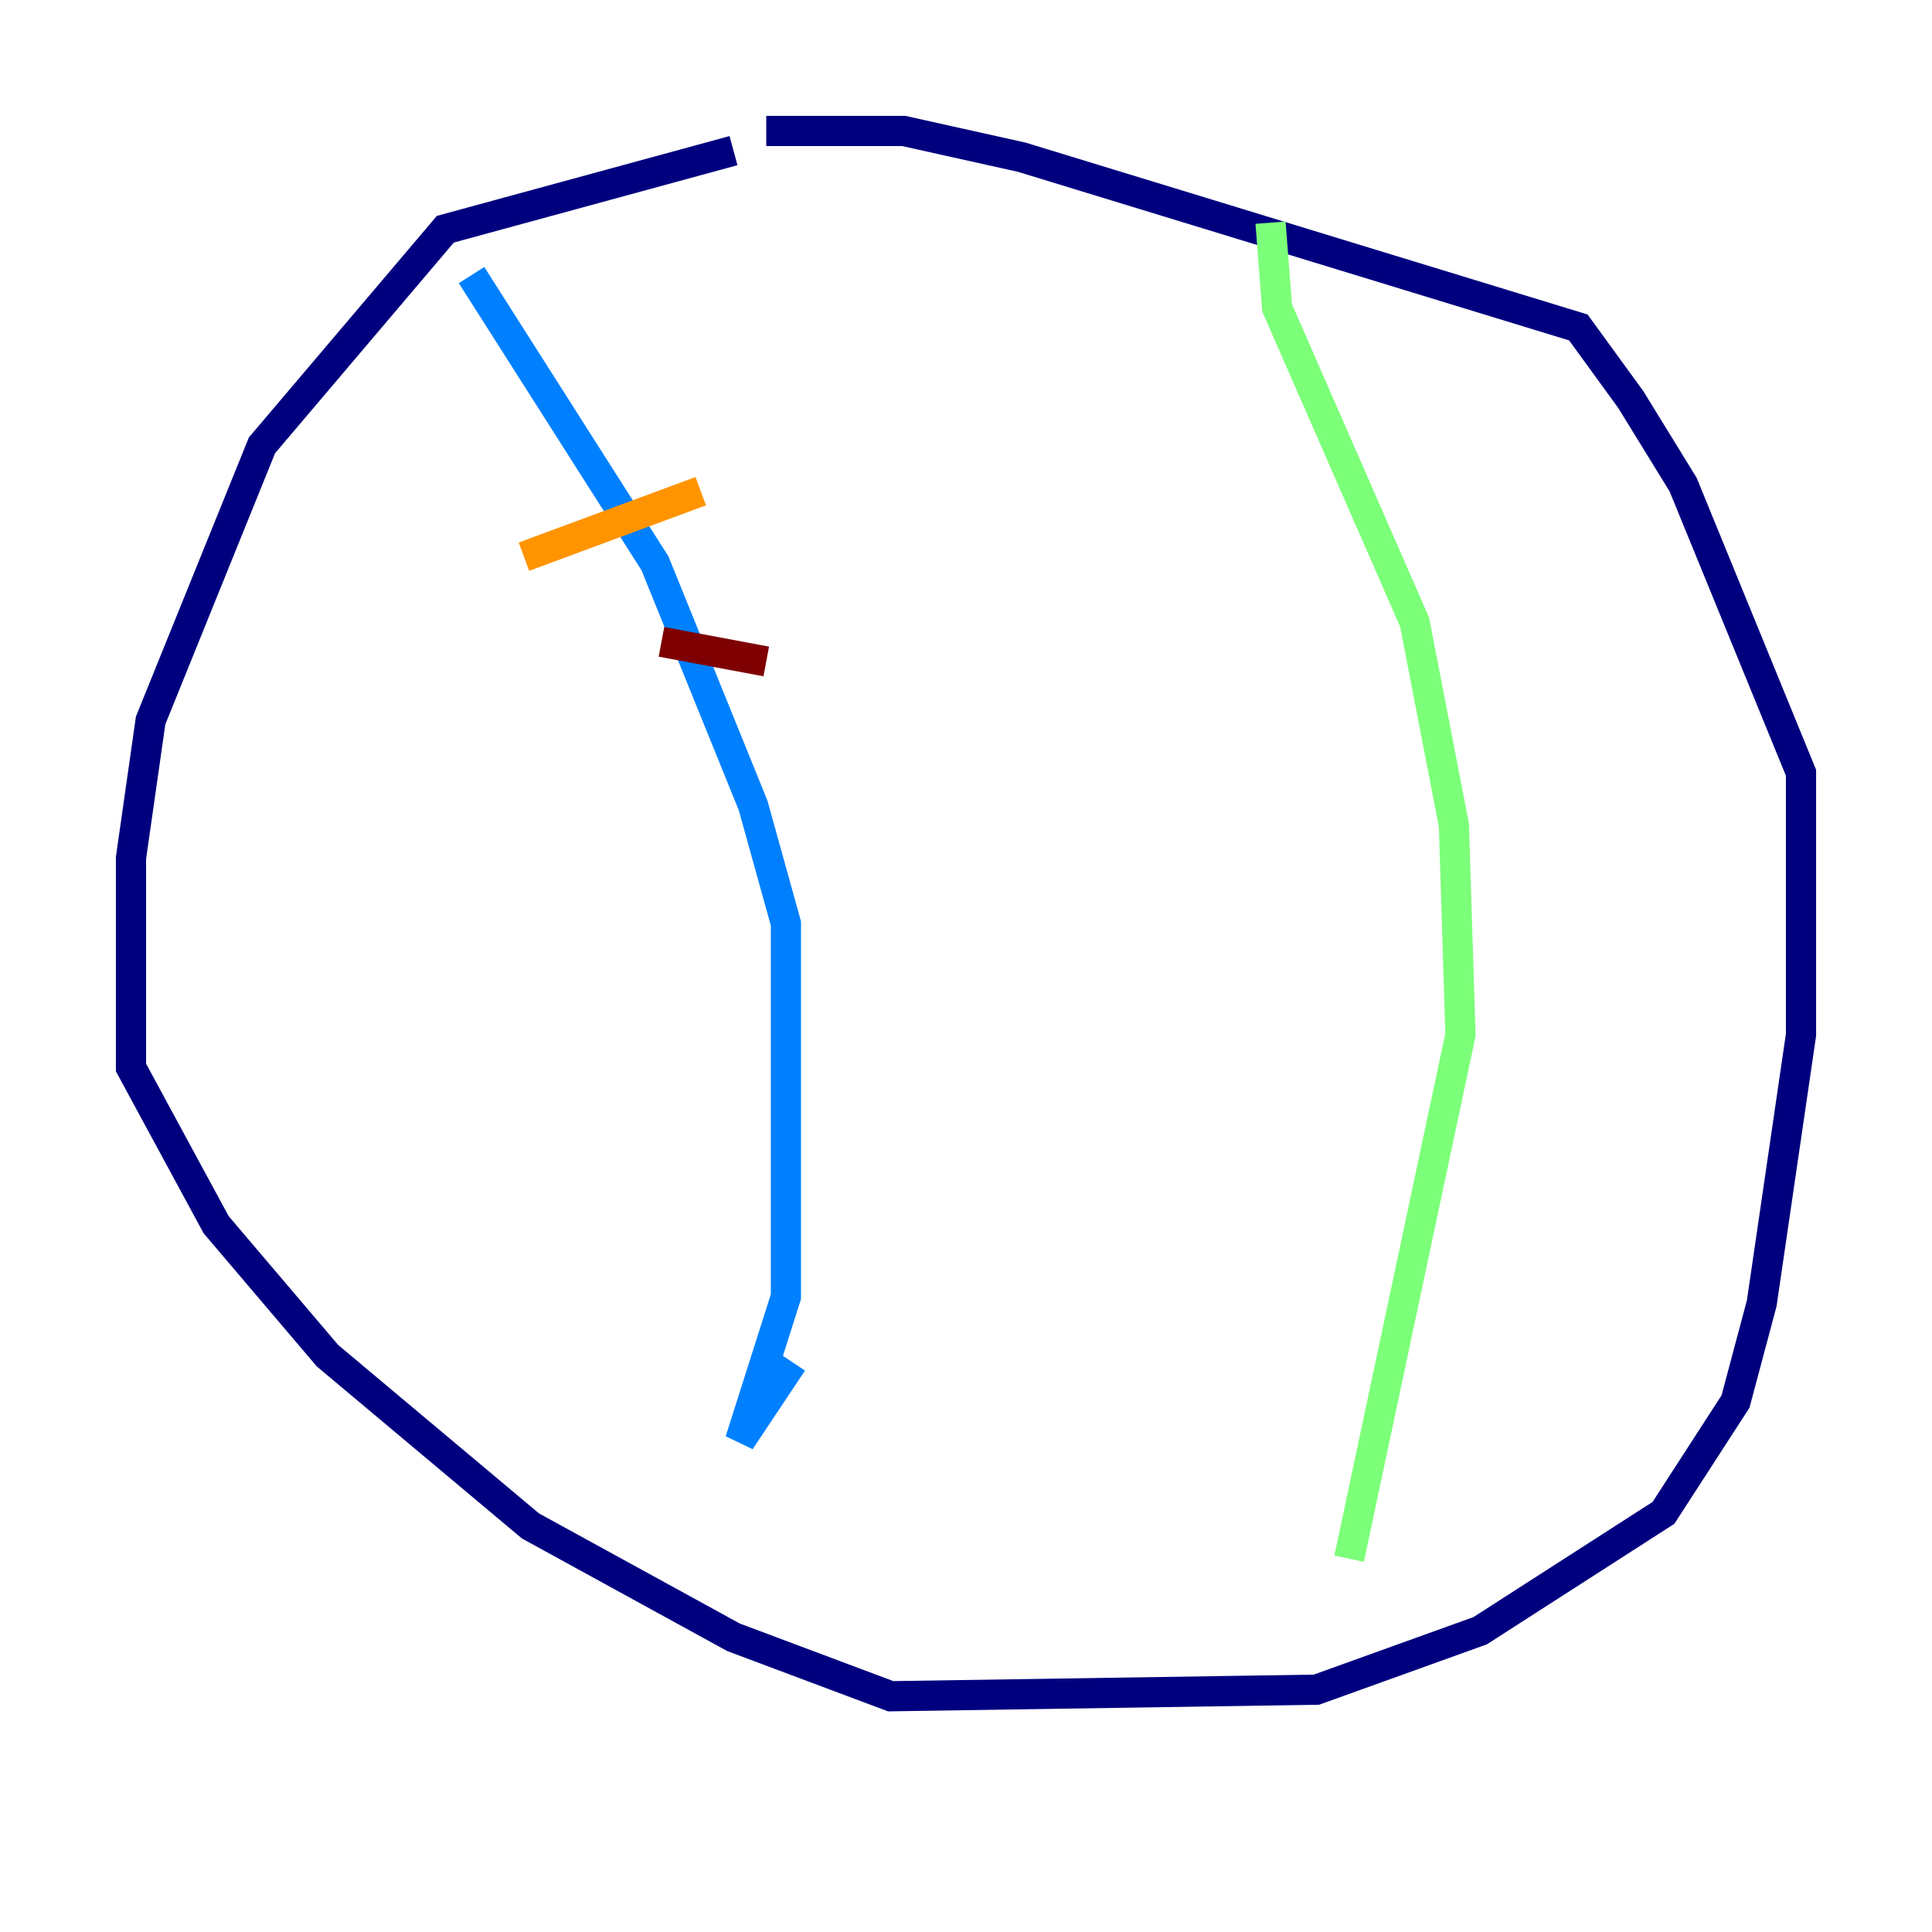 <?xml version="1.0" encoding="utf-8" ?>
<svg baseProfile="tiny" height="128" version="1.2" viewBox="0,0,128,128" width="128" xmlns="http://www.w3.org/2000/svg" xmlns:ev="http://www.w3.org/2001/xml-events" xmlns:xlink="http://www.w3.org/1999/xlink"><defs /><polyline fill="none" points="48.597,9.98 29.505,15.186 17.356,29.505 9.98,47.729 8.678,56.841 8.678,70.725 14.319,81.139 21.695,89.817 35.146,101.098 48.597,108.475 59.01,112.38 87.214,111.946 98.061,108.041 110.21,100.231 114.983,92.854 116.719,86.346 119.322,68.556 119.322,51.2 111.512,32.108 108.041,26.468 104.57,21.695 67.688,10.414 59.878,8.678 50.766,8.678" stroke="#00007f" stroke-width="2" /><polyline fill="none" points="31.241,18.224 43.39,37.315 49.898,53.37 52.068,61.18 52.068,85.912 49.031,95.458 52.502,90.251" stroke="#0080ff" stroke-width="2" /><polyline fill="none" points="84.176,14.752 84.61,20.393 93.722,41.22 96.325,54.671 96.759,68.556 89.383,103.268" stroke="#7cff79" stroke-width="2" /><polyline fill="none" points="34.712,36.881 46.427,32.542" stroke="#ff9400" stroke-width="2" /><polyline fill="none" points="43.824,42.522 50.766,43.824" stroke="#7f0000" stroke-width="2" /></svg>